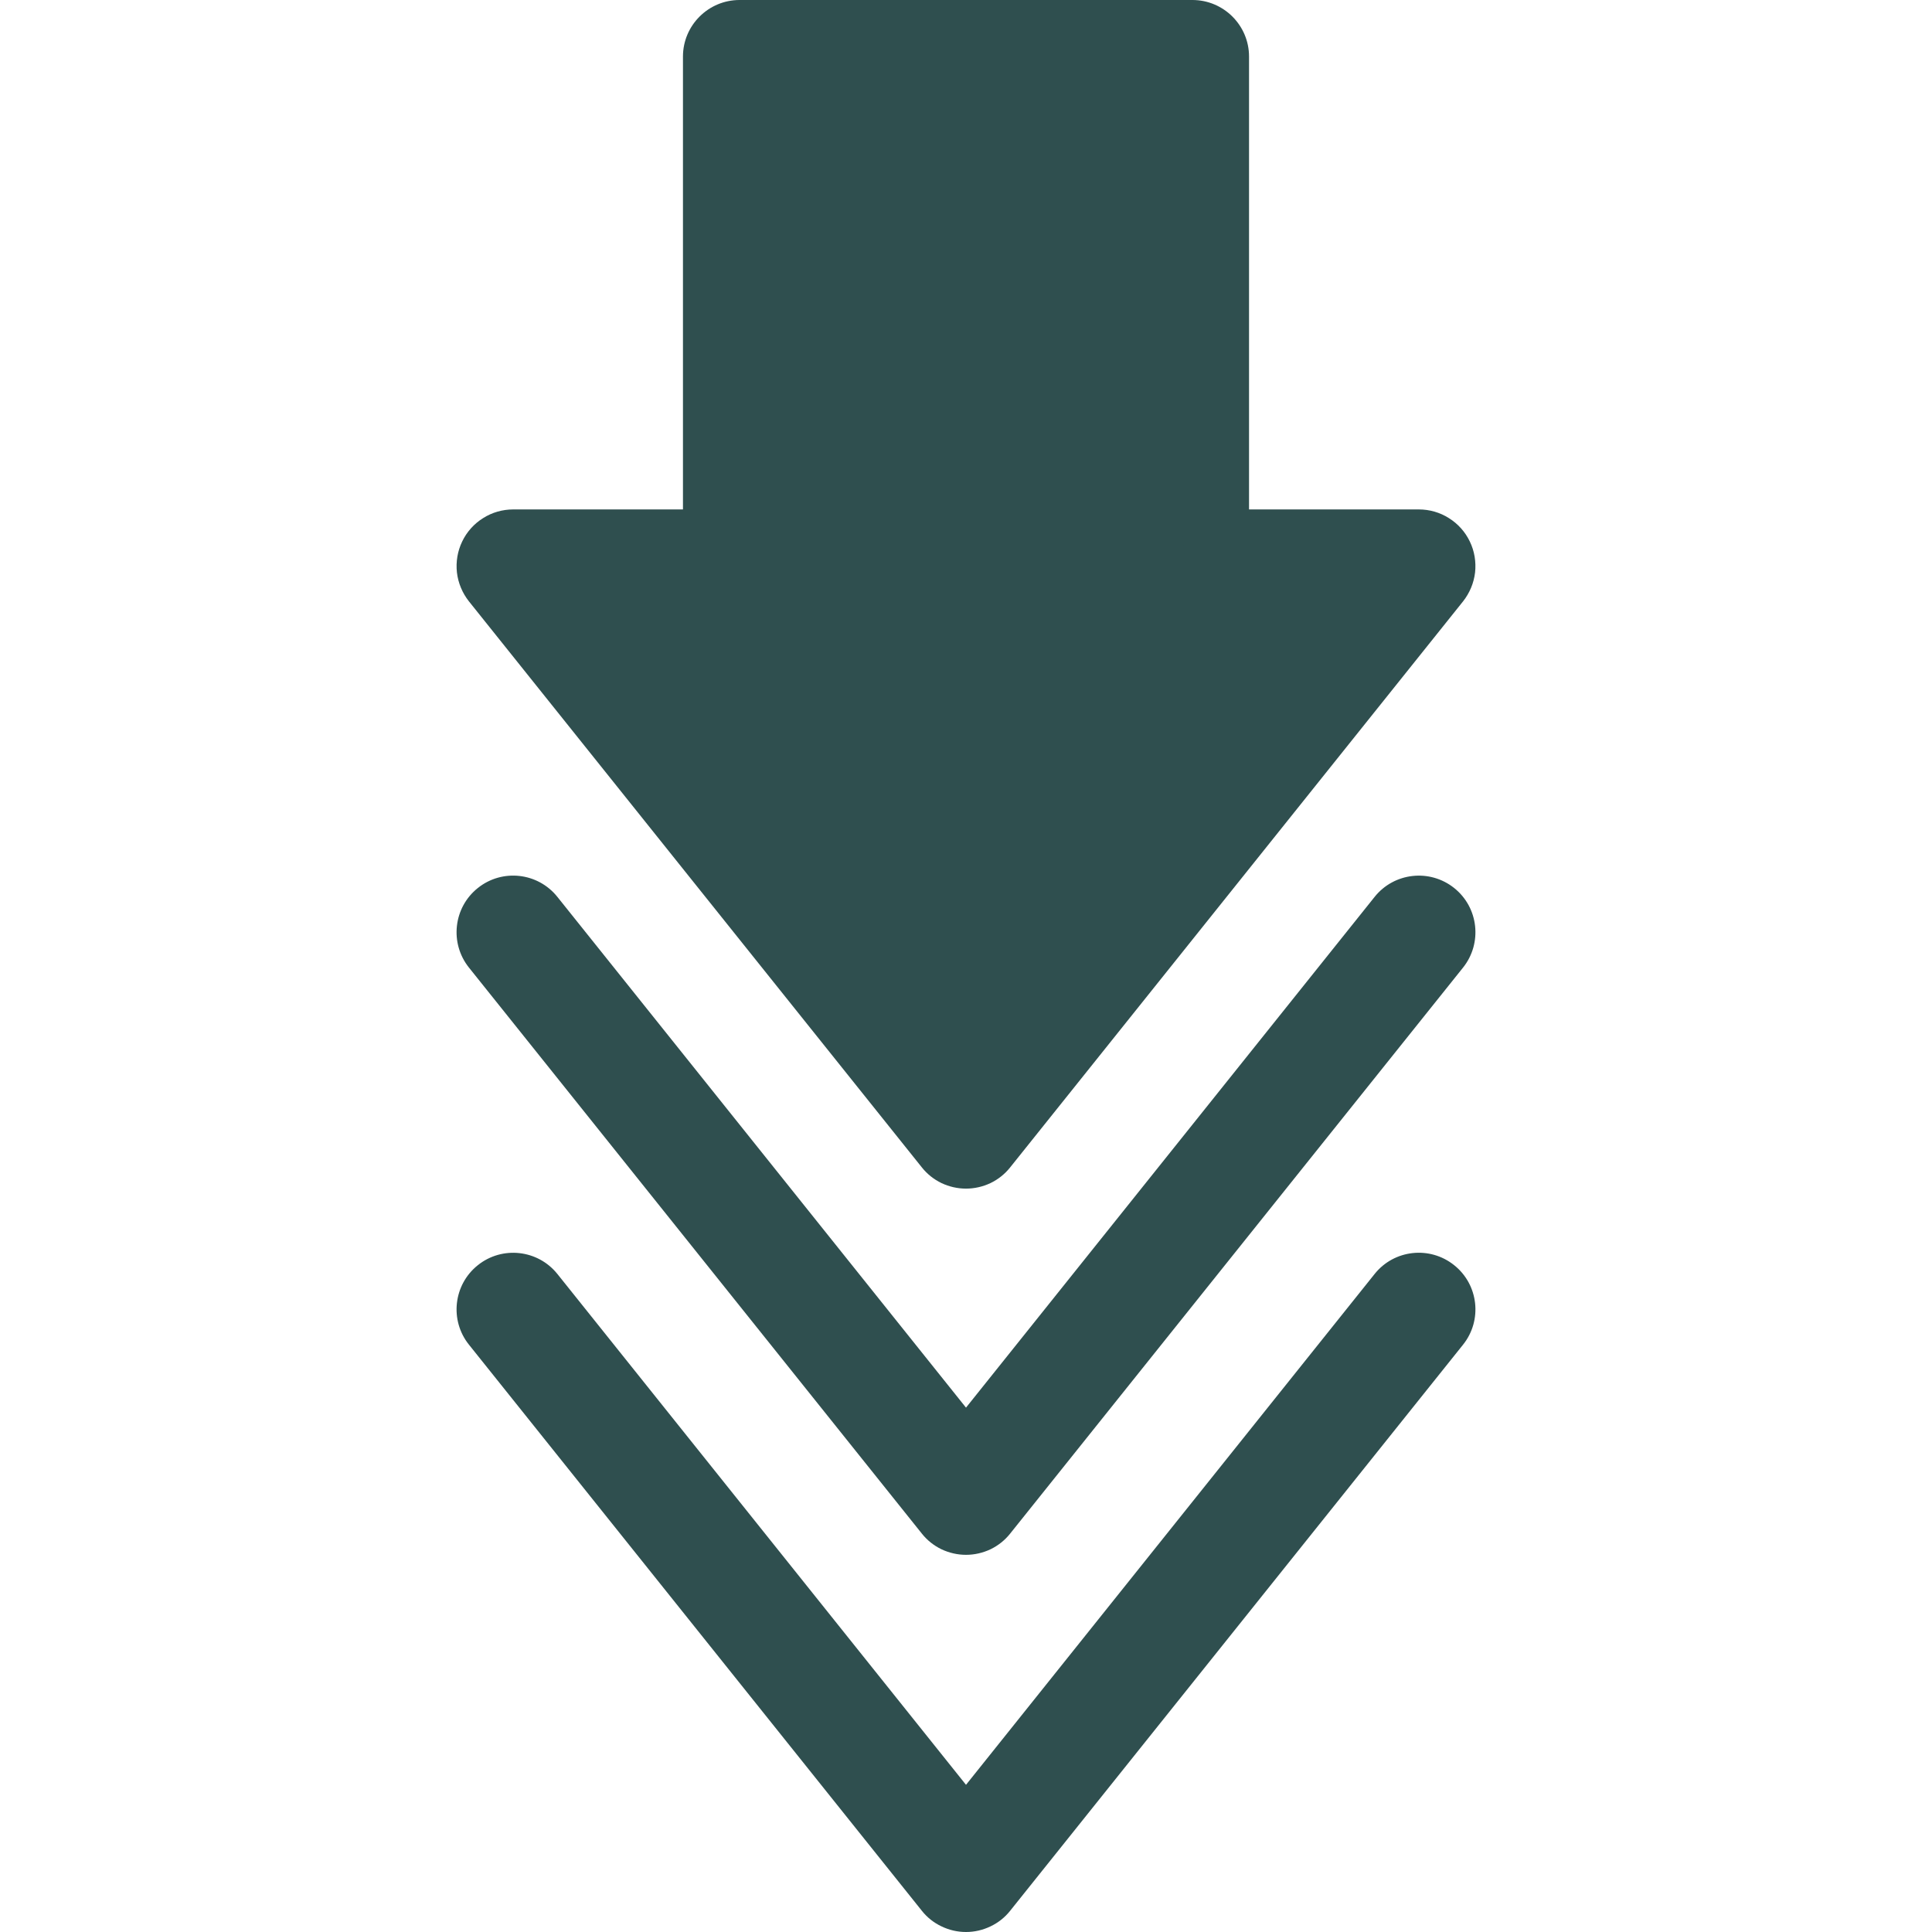 <svg width="22" height="22" viewBox="0 0 22 22" fill="none" xmlns="http://www.w3.org/2000/svg">
<g clip-path="url(#clip0_1785_19291)">
<path d="M16.559 14.407C16.281 14.184 15.875 14.229 15.653 14.507L11 20.324L6.347 14.507C6.124 14.229 5.718 14.185 5.441 14.407C5.163 14.629 5.118 15.035 5.34 15.312L10.497 21.758C10.557 21.834 10.634 21.895 10.721 21.936C10.808 21.978 10.903 22 11 22C11.097 22 11.192 21.978 11.279 21.936C11.366 21.895 11.443 21.834 11.503 21.758L16.66 15.312C16.882 15.035 16.837 14.629 16.559 14.407ZM10.497 13.293C10.557 13.369 10.634 13.43 10.721 13.472C10.808 13.513 10.903 13.535 11 13.535C11.097 13.535 11.192 13.513 11.279 13.472C11.366 13.43 11.443 13.369 11.503 13.293L16.66 6.848C16.735 6.753 16.783 6.639 16.797 6.518C16.81 6.398 16.79 6.275 16.737 6.166C16.685 6.057 16.602 5.964 16.499 5.9C16.397 5.835 16.278 5.801 16.156 5.801L14.223 5.801L14.223 0.644C14.223 0.289 13.934 -3.40817e-05 13.578 -3.40505e-05L8.422 -3.35998e-05C8.066 -3.35686e-05 7.777 0.289 7.777 0.644L7.777 5.801L5.844 5.801C5.722 5.801 5.603 5.835 5.501 5.9C5.398 5.964 5.315 6.057 5.263 6.166C5.21 6.276 5.19 6.398 5.203 6.518C5.217 6.639 5.265 6.753 5.34 6.848L10.497 13.293ZM8.422 7.09C8.778 7.09 9.066 6.801 9.066 6.445L9.066 1.289L12.934 1.289L12.934 6.445C12.934 6.801 13.222 7.09 13.578 7.09L14.815 7.09L11 11.859L7.185 7.09L8.422 7.09ZM10.497 17.463C10.557 17.539 10.634 17.6 10.721 17.642C10.808 17.683 10.903 17.705 11 17.705C11.097 17.705 11.192 17.683 11.279 17.642C11.366 17.6 11.443 17.539 11.503 17.463L16.66 11.018C16.882 10.74 16.837 10.334 16.559 10.112C16.281 9.89 15.875 9.935 15.653 10.213L11 16.029L6.347 10.213C6.124 9.934 5.718 9.89 5.441 10.112C5.163 10.334 5.118 10.74 5.34 11.018L10.497 17.463Z" fill="#2F4F4F"/>
<path d="M11 12L7 7L8.5 6.5L9 1H13L13.5 6.5V7H15L11 12Z" fill="#2F4F4F"/>
</g>
<defs>
<clipPath id="clip0_1785_19291">
<rect width="22" height="22" fill="white" transform="translate(22 22) rotate(180)"/>
</clipPath>
</defs>
</svg>
